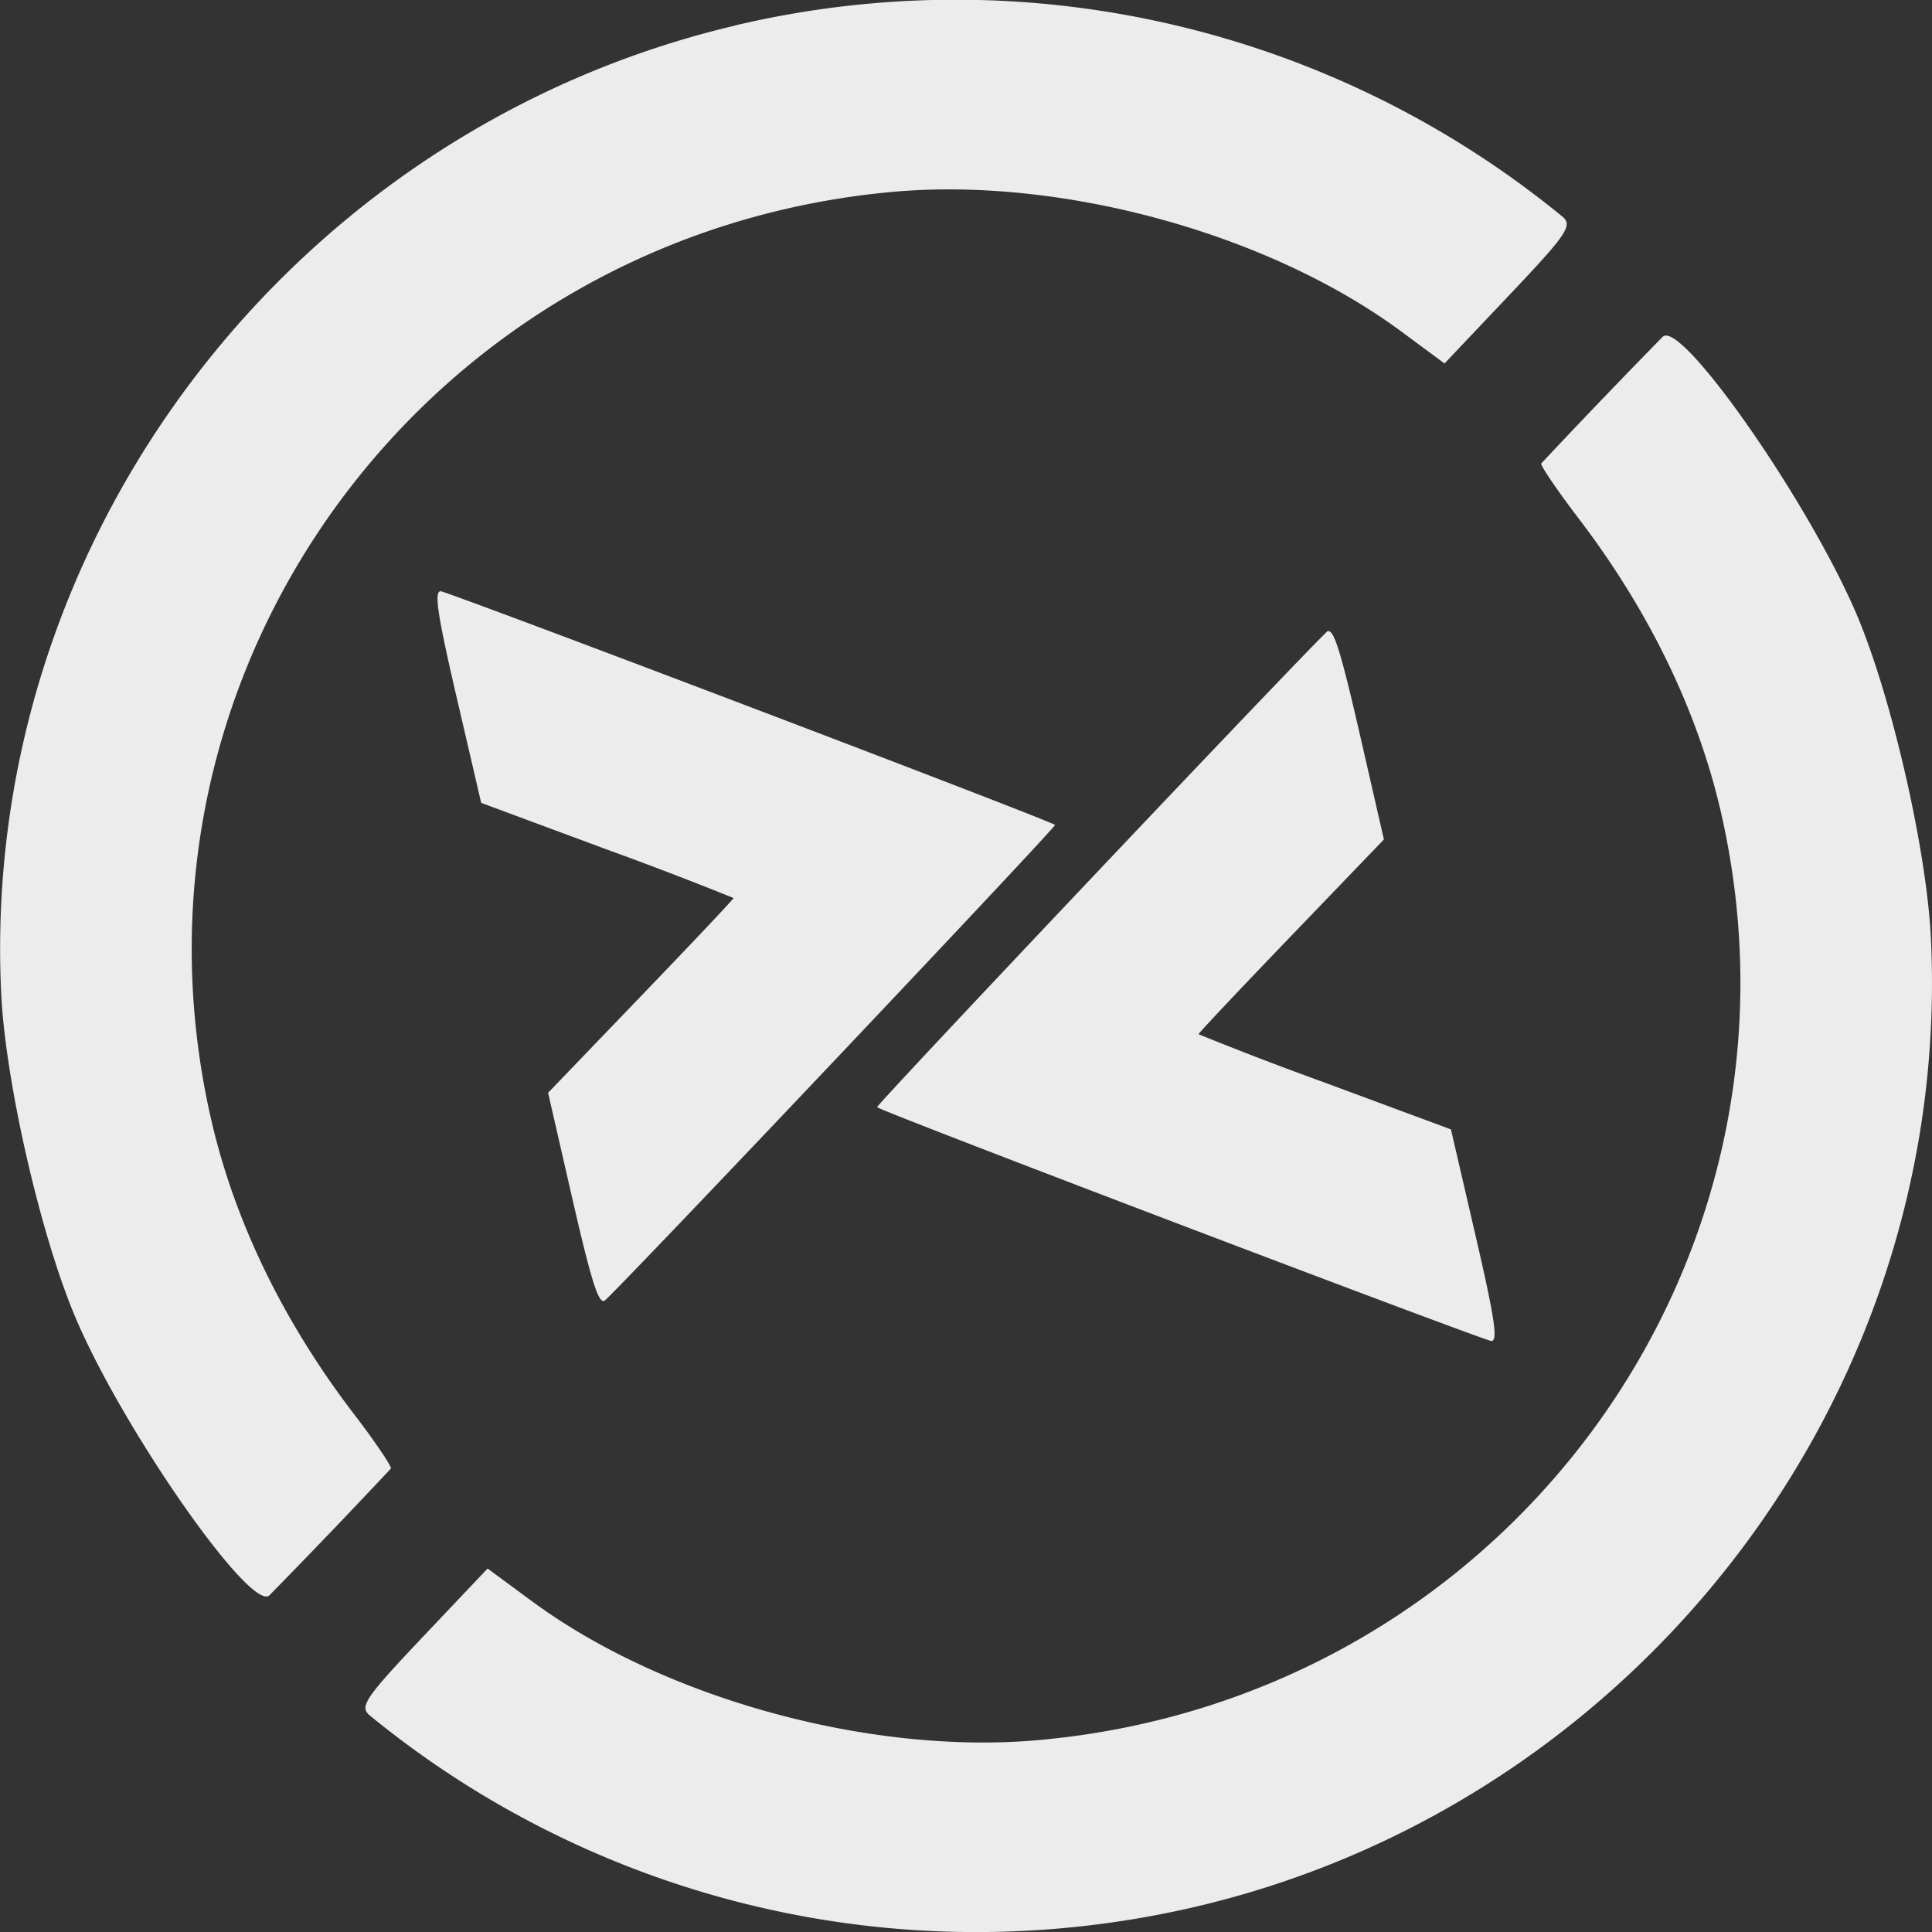 <svg xmlns="http://www.w3.org/2000/svg" width="16" height="16">
    <rect width="100%" height="100%" fill="#333333" stroke="none"/>
    <defs>
        <linearGradient id="arrongin" x1="0%" x2="0%" y1="0%" y2="100%">
            <stop offset="0%" style="stop-color:#dd9b44;stop-opacity:1"/>
            <stop offset="100%" style="stop-color:#ad6c16;stop-opacity:1"/>
        </linearGradient>
        <linearGradient id="aurora" x1="0%" x2="0%" y1="0%" y2="100%">
            <stop offset="0%" style="stop-color:#09d4df;stop-opacity:1"/>
            <stop offset="100%" style="stop-color:#9269f4;stop-opacity:1"/>
        </linearGradient>
        <linearGradient id="cyberneon" x1="0%" x2="0%" y1="0%" y2="100%">
            <stop offset="0" style="stop-color:#0abdc6;stop-opacity:1"/>
            <stop offset="1" style="stop-color:#ea00d9;stop-opacity:1"/>
        </linearGradient>
        <linearGradient id="fitdance" x1="0%" x2="0%" y1="0%" y2="100%">
            <stop offset="0%" style="stop-color:#1ad6ab;stop-opacity:1"/>
            <stop offset="100%" style="stop-color:#329db6;stop-opacity:1"/>
        </linearGradient>
        <linearGradient id="oomox" x1="0%" x2="0%" y1="0%" y2="100%">
            <stop offset="0%" style="stop-color:#efefe7;stop-opacity:1"/>
            <stop offset="100%" style="stop-color:#8f8f8b;stop-opacity:1"/>
        </linearGradient>
        <linearGradient id="rainblue" x1="0%" x2="0%" y1="0%" y2="100%">
            <stop offset="0%" style="stop-color:#00f260;stop-opacity:1"/>
            <stop offset="100%" style="stop-color:#0575e6;stop-opacity:1"/>
        </linearGradient>
        <linearGradient id="sunrise" x1="0%" x2="0%" y1="0%" y2="100%">
            <stop offset="0%" style="stop-color:#ff8501;stop-opacity:1"/>
            <stop offset="100%" style="stop-color:#ffcb01;stop-opacity:1"/>
        </linearGradient>
        <linearGradient id="telinkrin" x1="0%" x2="0%" y1="0%" y2="100%">
            <stop offset="0%" style="stop-color:#b2ced6;stop-opacity:1"/>
            <stop offset="100%" style="stop-color:#6da5b7;stop-opacity:1"/>
        </linearGradient>
        <linearGradient id="60spsycho" x1="0%" x2="0%" y1="0%" y2="100%">
            <stop offset="0%" style="stop-color:#df5940;stop-opacity:1"/>
            <stop offset="25%" style="stop-color:#d8d15f;stop-opacity:1"/>
            <stop offset="50%" style="stop-color:#e9882a;stop-opacity:1"/>
            <stop offset="100%" style="stop-color:#279362;stop-opacity:1"/>
        </linearGradient>
        <linearGradient id="90ssummer" x1="0%" x2="0%" y1="0%" y2="100%">
            <stop offset="0%" style="stop-color:#f618c7;stop-opacity:1"/>
            <stop offset="20%" style="stop-color:#94ffab;stop-opacity:1"/>
            <stop offset="50%" style="stop-color:#fbfd54;stop-opacity:1"/>
            <stop offset="100%" style="stop-color:#0f83ae;stop-opacity:1"/>
        </linearGradient>
        <style id="current-color-scheme" type="text/css">
            .ColorScheme-Highlight{color:#5294e2}
        </style>
    </defs>
    <path fill="currentColor" d="M6.087.212C2.442 1.071-.172 4.445.01 8.227c.035.741.332 2.027.623 2.703.402.934 1.446 2.424 1.598 2.282a63.58 63.58 0 0 0 1.006-1.05c.011-.012-.124-.214-.3-.444-.587-.765-.992-1.598-1.186-2.437-.863-3.736 1.793-7.35 5.653-7.693 1.392-.123 3.1.346 4.195 1.153l.364.269.538-.568c.479-.505.527-.577.436-.65A7.928 7.928 0 0 0 6.087.211zm-2.44 4.685c-.053.004-.02.21.131.862l.207.89 1.043.387a31.01 31.01 0 0 1 1.047.401c.001.008-.344.373-.767.813l-.769.8.204.89c.16.696.219.876.27.827.262-.249 3.729-3.912 3.724-3.935-.005-.024-4.73-1.821-5.08-1.934l-.01-.002zm10.14-2.117a.035.035 0 0 0-.016.008 66.2 66.2 0 0 0-1.007 1.05c-.01.012.125.213.3.443.587.766.992 1.599 1.186 2.437.863 3.737-1.792 7.35-5.653 7.693-1.391.124-3.1-.345-4.194-1.152l-.365-.269-.538.568c-.478.505-.527.577-.436.65a7.928 7.928 0 0 0 6.106 1.718c4.028-.549 7.014-4.119 6.821-8.154-.035-.74-.331-2.026-.623-2.702-.39-.904-1.381-2.332-1.58-2.29zm-2.79 2.446a.017.017 0 0 0-.01.008c-.262.25-3.729 3.913-3.723 3.935.005.025 4.73 1.822 5.079 1.935.067.02.04-.166-.121-.862l-.206-.889-1.044-.387a28.398 28.398 0 0 1-1.046-.401c-.002-.008.343-.373.766-.813l.769-.8-.204-.89c-.15-.652-.21-.851-.26-.834z" style="color:#ececec"/>
</svg>

